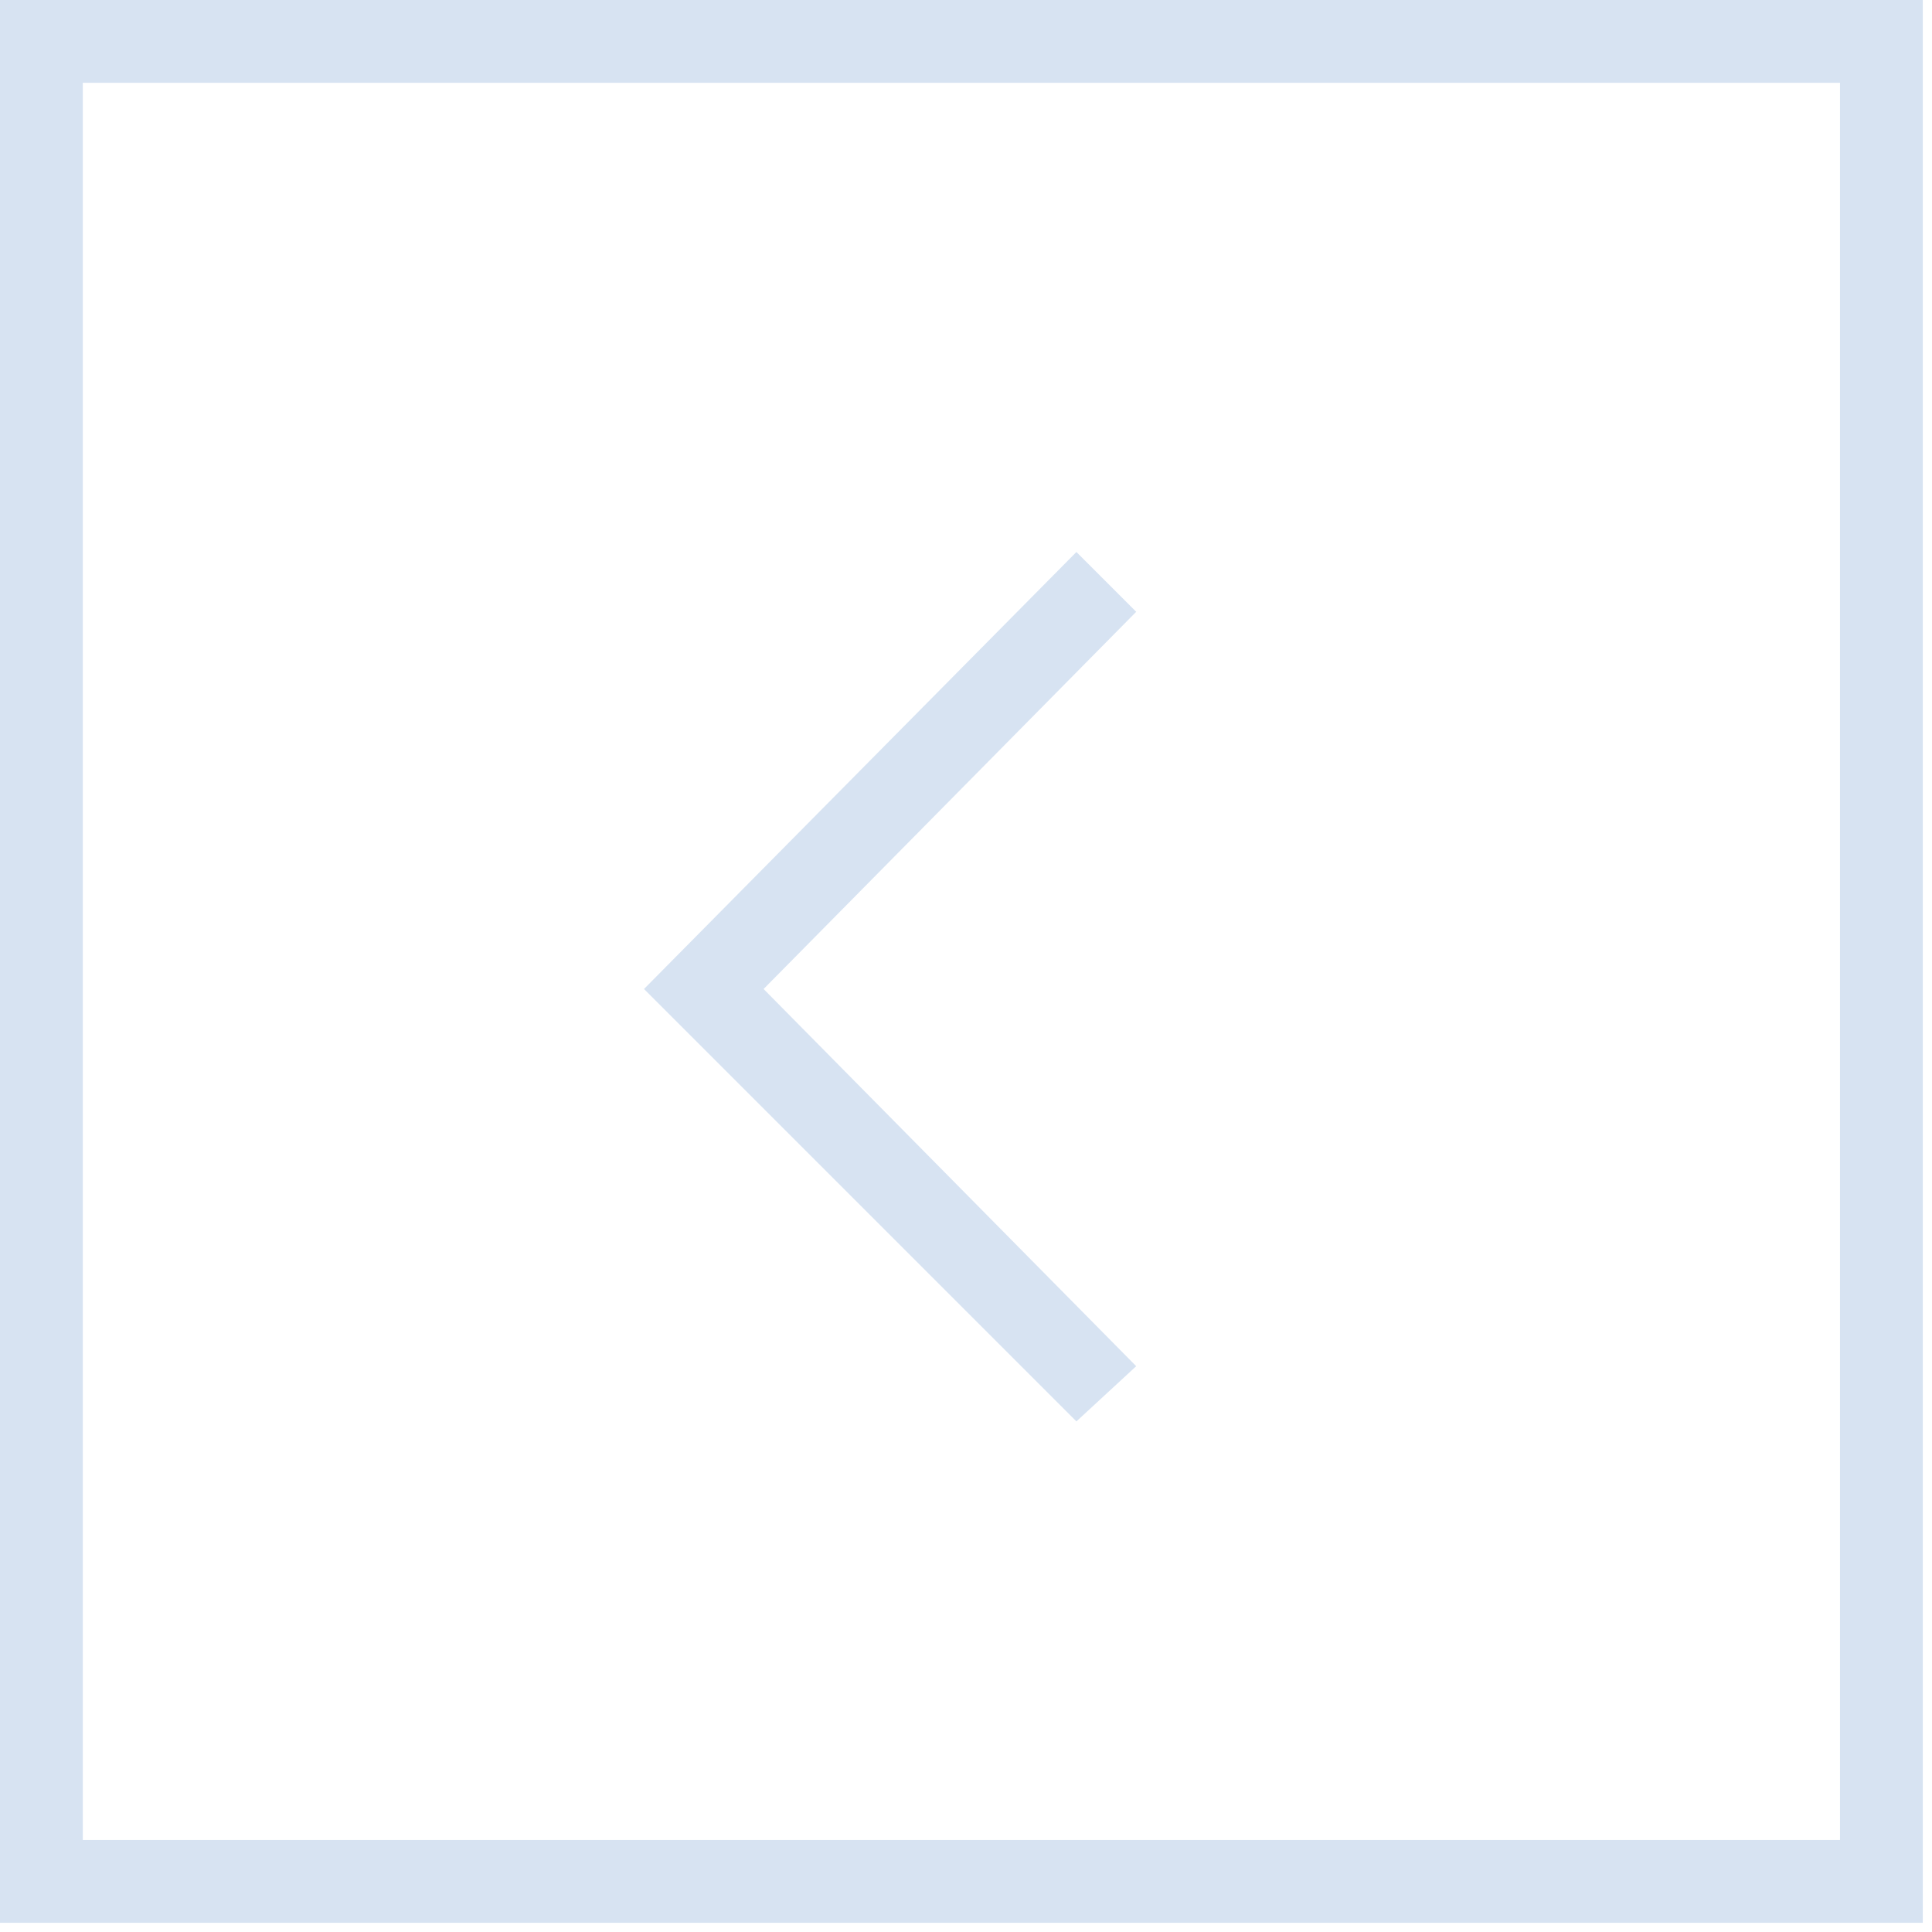 <svg xmlns="http://www.w3.org/2000/svg" width="42" height="42" viewBox="0 0 42 42">
    <g fill="#d7e3f2" fill-rule="evenodd">
        <path d="M23.4 12L14 21.5l9.4 9.4 1.3-1.2-8.1-8.2 8.1-8.2z"/>
        <path fill-rule="nonzero" d="M41.8 41.8H0V0h41.8v41.8zM1.8 40H40V1.8H1.8V40z"/>
    </g>
</svg>
